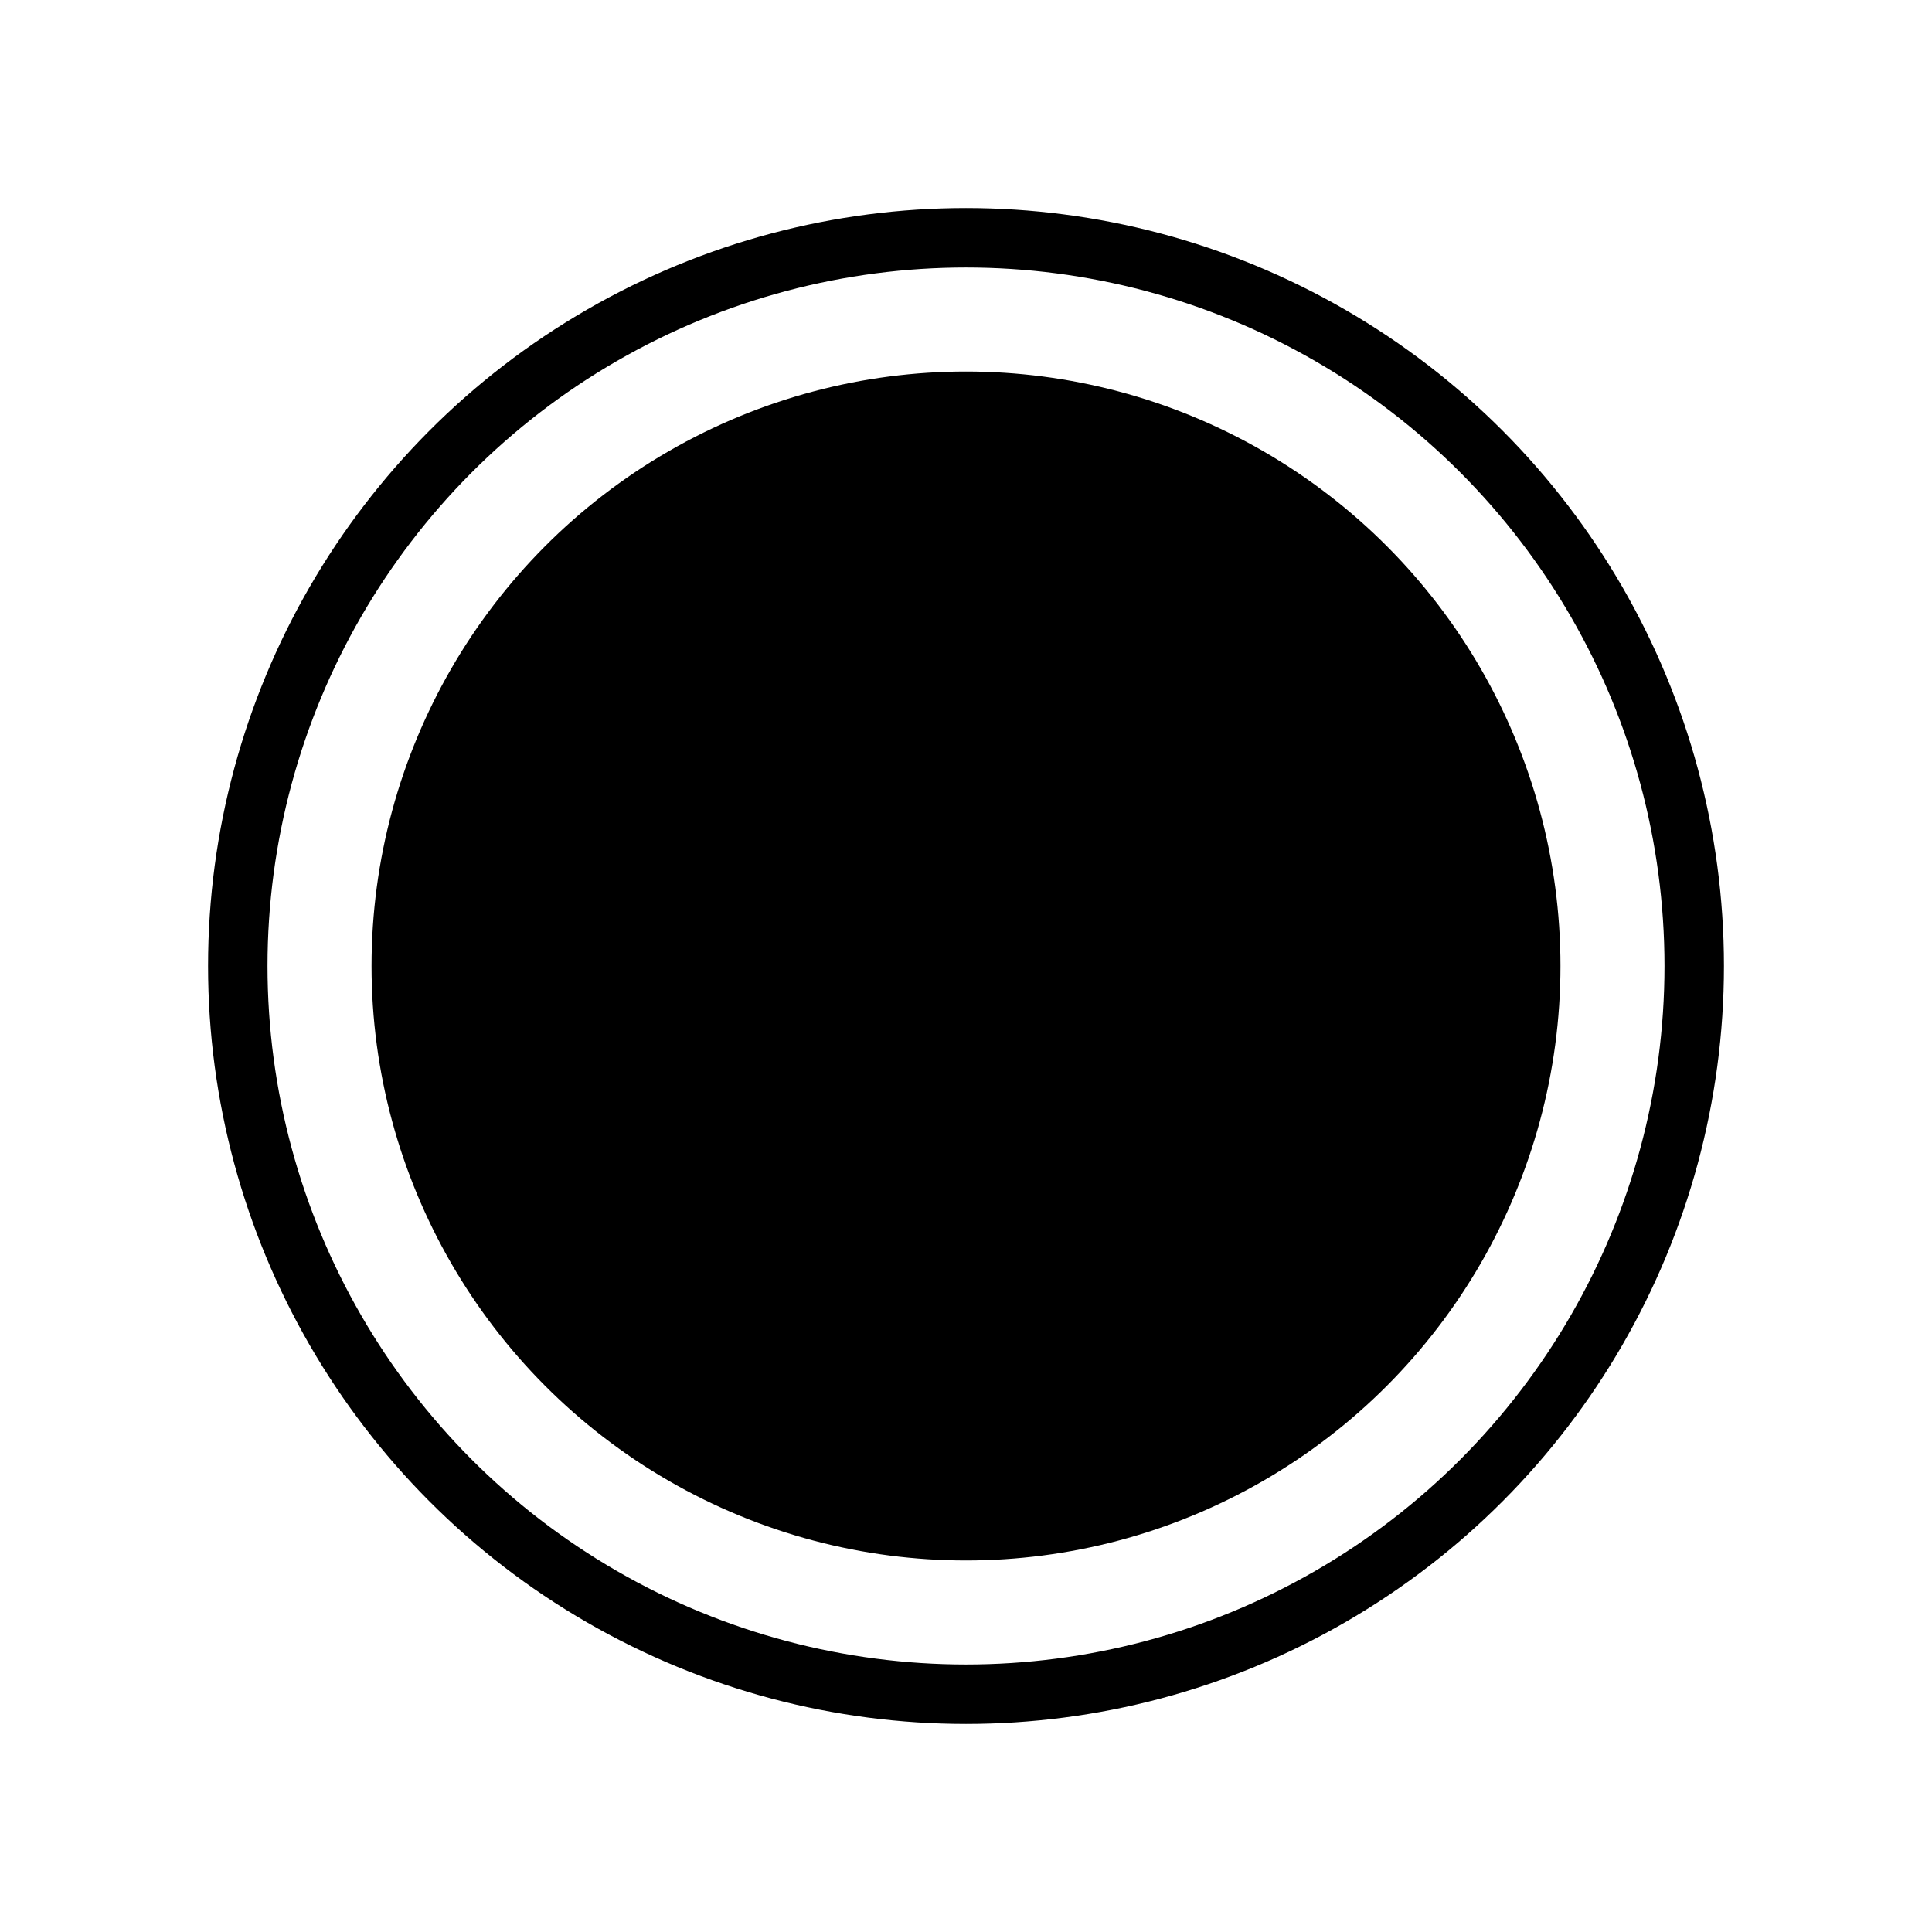<svg xmlns="http://www.w3.org/2000/svg" xmlns:xlink="http://www.w3.org/1999/xlink" viewBox="0 0 260 260">
    <rect width="260" height="260" style="fill:none"/>
    <circle cx="130" cy="130" r="98" style="fill:none;stroke:#000;stroke-miterlimit:10;stroke-width:8px"/>
    <circle cx="130" cy="130" r="74" style="fill:#000;stroke:#000;stroke-miterlimit:10;stroke-width:12px"/>
    <style>
        @media (prefers-color-scheme: light) { :root { filter: contrast(1) brightness(0.1); } }
        @media (prefers-color-scheme: dark) { :root { filter: contrast(0.385) brightness(4.5); } }
    </style>
</svg>